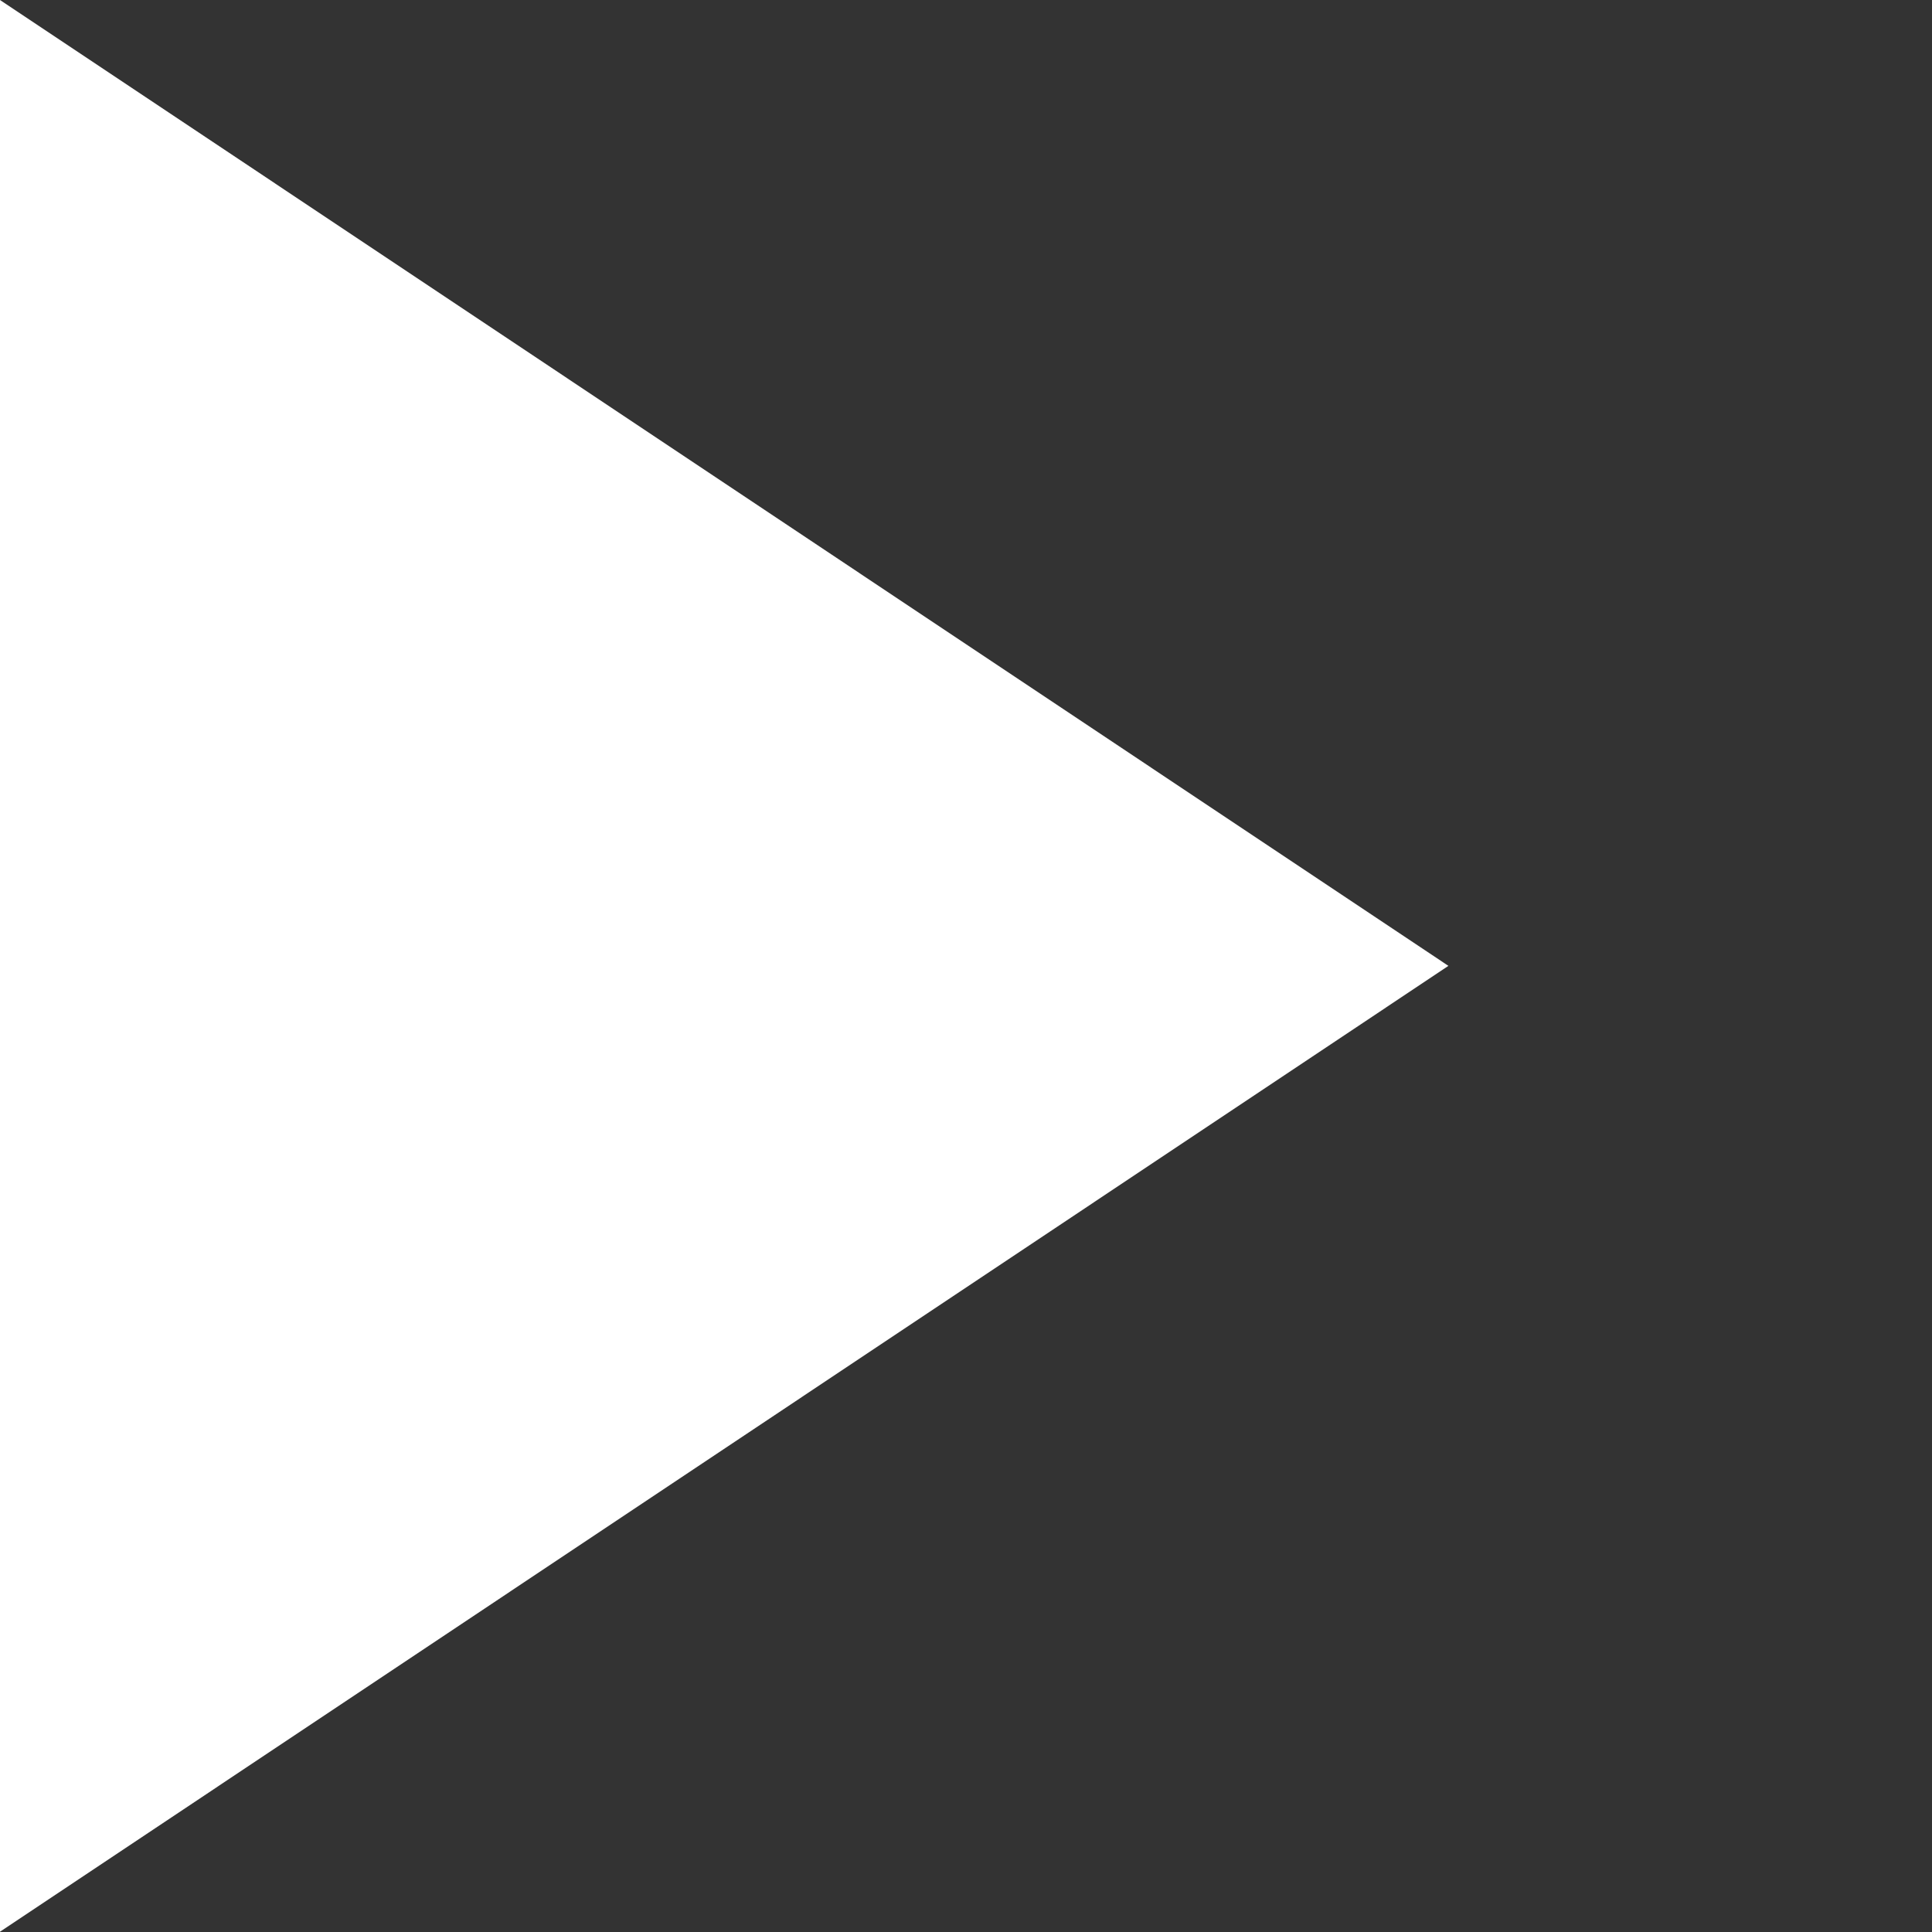 <?xml version="1.0" encoding="UTF-8" standalone="no"?>
<svg
   xmlns:dc="http://purl.org/dc/elements/1.1/"
   xmlns:cc="http://creativecommons.org/ns#"
   xmlns:rdf="http://www.w3.org/1999/02/22-rdf-syntax-ns#"
   xmlns:svg="http://www.w3.org/2000/svg"
   xmlns="http://www.w3.org/2000/svg"
   xmlns:sodipodi="http://sodipodi.sourceforge.net/DTD/sodipodi-0.dtd"
   xmlns:inkscape="http://www.inkscape.org/namespaces/inkscape"
   width="64mm"
   height="64mm"
   viewBox="0 0 64 64"
   version="1.1"
   id="svg2945"
   inkscape:version="1.0.1 (c497b03c, 2020-09-10)"
   sodipodi:docname="RightArrowIcon.svg">
  <rect x="0" y="0" width="64" height="64" fill="#333333" stroke="none"/>
  <defs
     id="defs2939" />
  <sodipodi:namedview
     id="base"
     pagecolor="#ffffff"
     bordercolor="#666666"
     borderopacity="1.0"
     inkscape:pageopacity="0.0"
     inkscape:pageshadow="2"
     inkscape:zoom="0.33475894"
     inkscape:cx="400"
     inkscape:cy="560"
     inkscape:document-units="mm"
     inkscape:current-layer="layer1"
     inkscape:document-rotation="0"
     showgrid="false"
     showguides="false"
     inkscape:window-width="1252"
     inkscape:window-height="785"
     inkscape:window-x="47"
     inkscape:window-y="25"
     inkscape:window-maximized="0" />
  <g
     inkscape:label="Layer 1"
     inkscape:groupmode="layer"
     id="layer1">
    <path
       sodipodi:type="star"
       style="fill:#ffffff;fill-opacity:1;stroke:#000000;stroke-width:0;stroke-linejoin:round;stroke-miterlimit:4;stroke-dasharray:none"
       id="path3512"
       sodipodi:sides="3"
       sodipodi:cx="24.4296"
       sodipodi:cy="40.490105"
       sodipodi:r1="43.87862"
       sodipodi:r2="21.93931"
       sodipodi:arg1="0"
       sodipodi:arg2="1.0471976"
       inkscape:flatsided="true"
       inkscape:rounded="0"
       inkscape:randomized="0"
       d="m 68.308,40.49 -65.818,38 0,-76 z"
       inkscape:transform-center-x="-8.0000001"
       transform="matrix(0.729,0,0,0.842,-1.816,-2.097)" />
  </g>
</svg>
